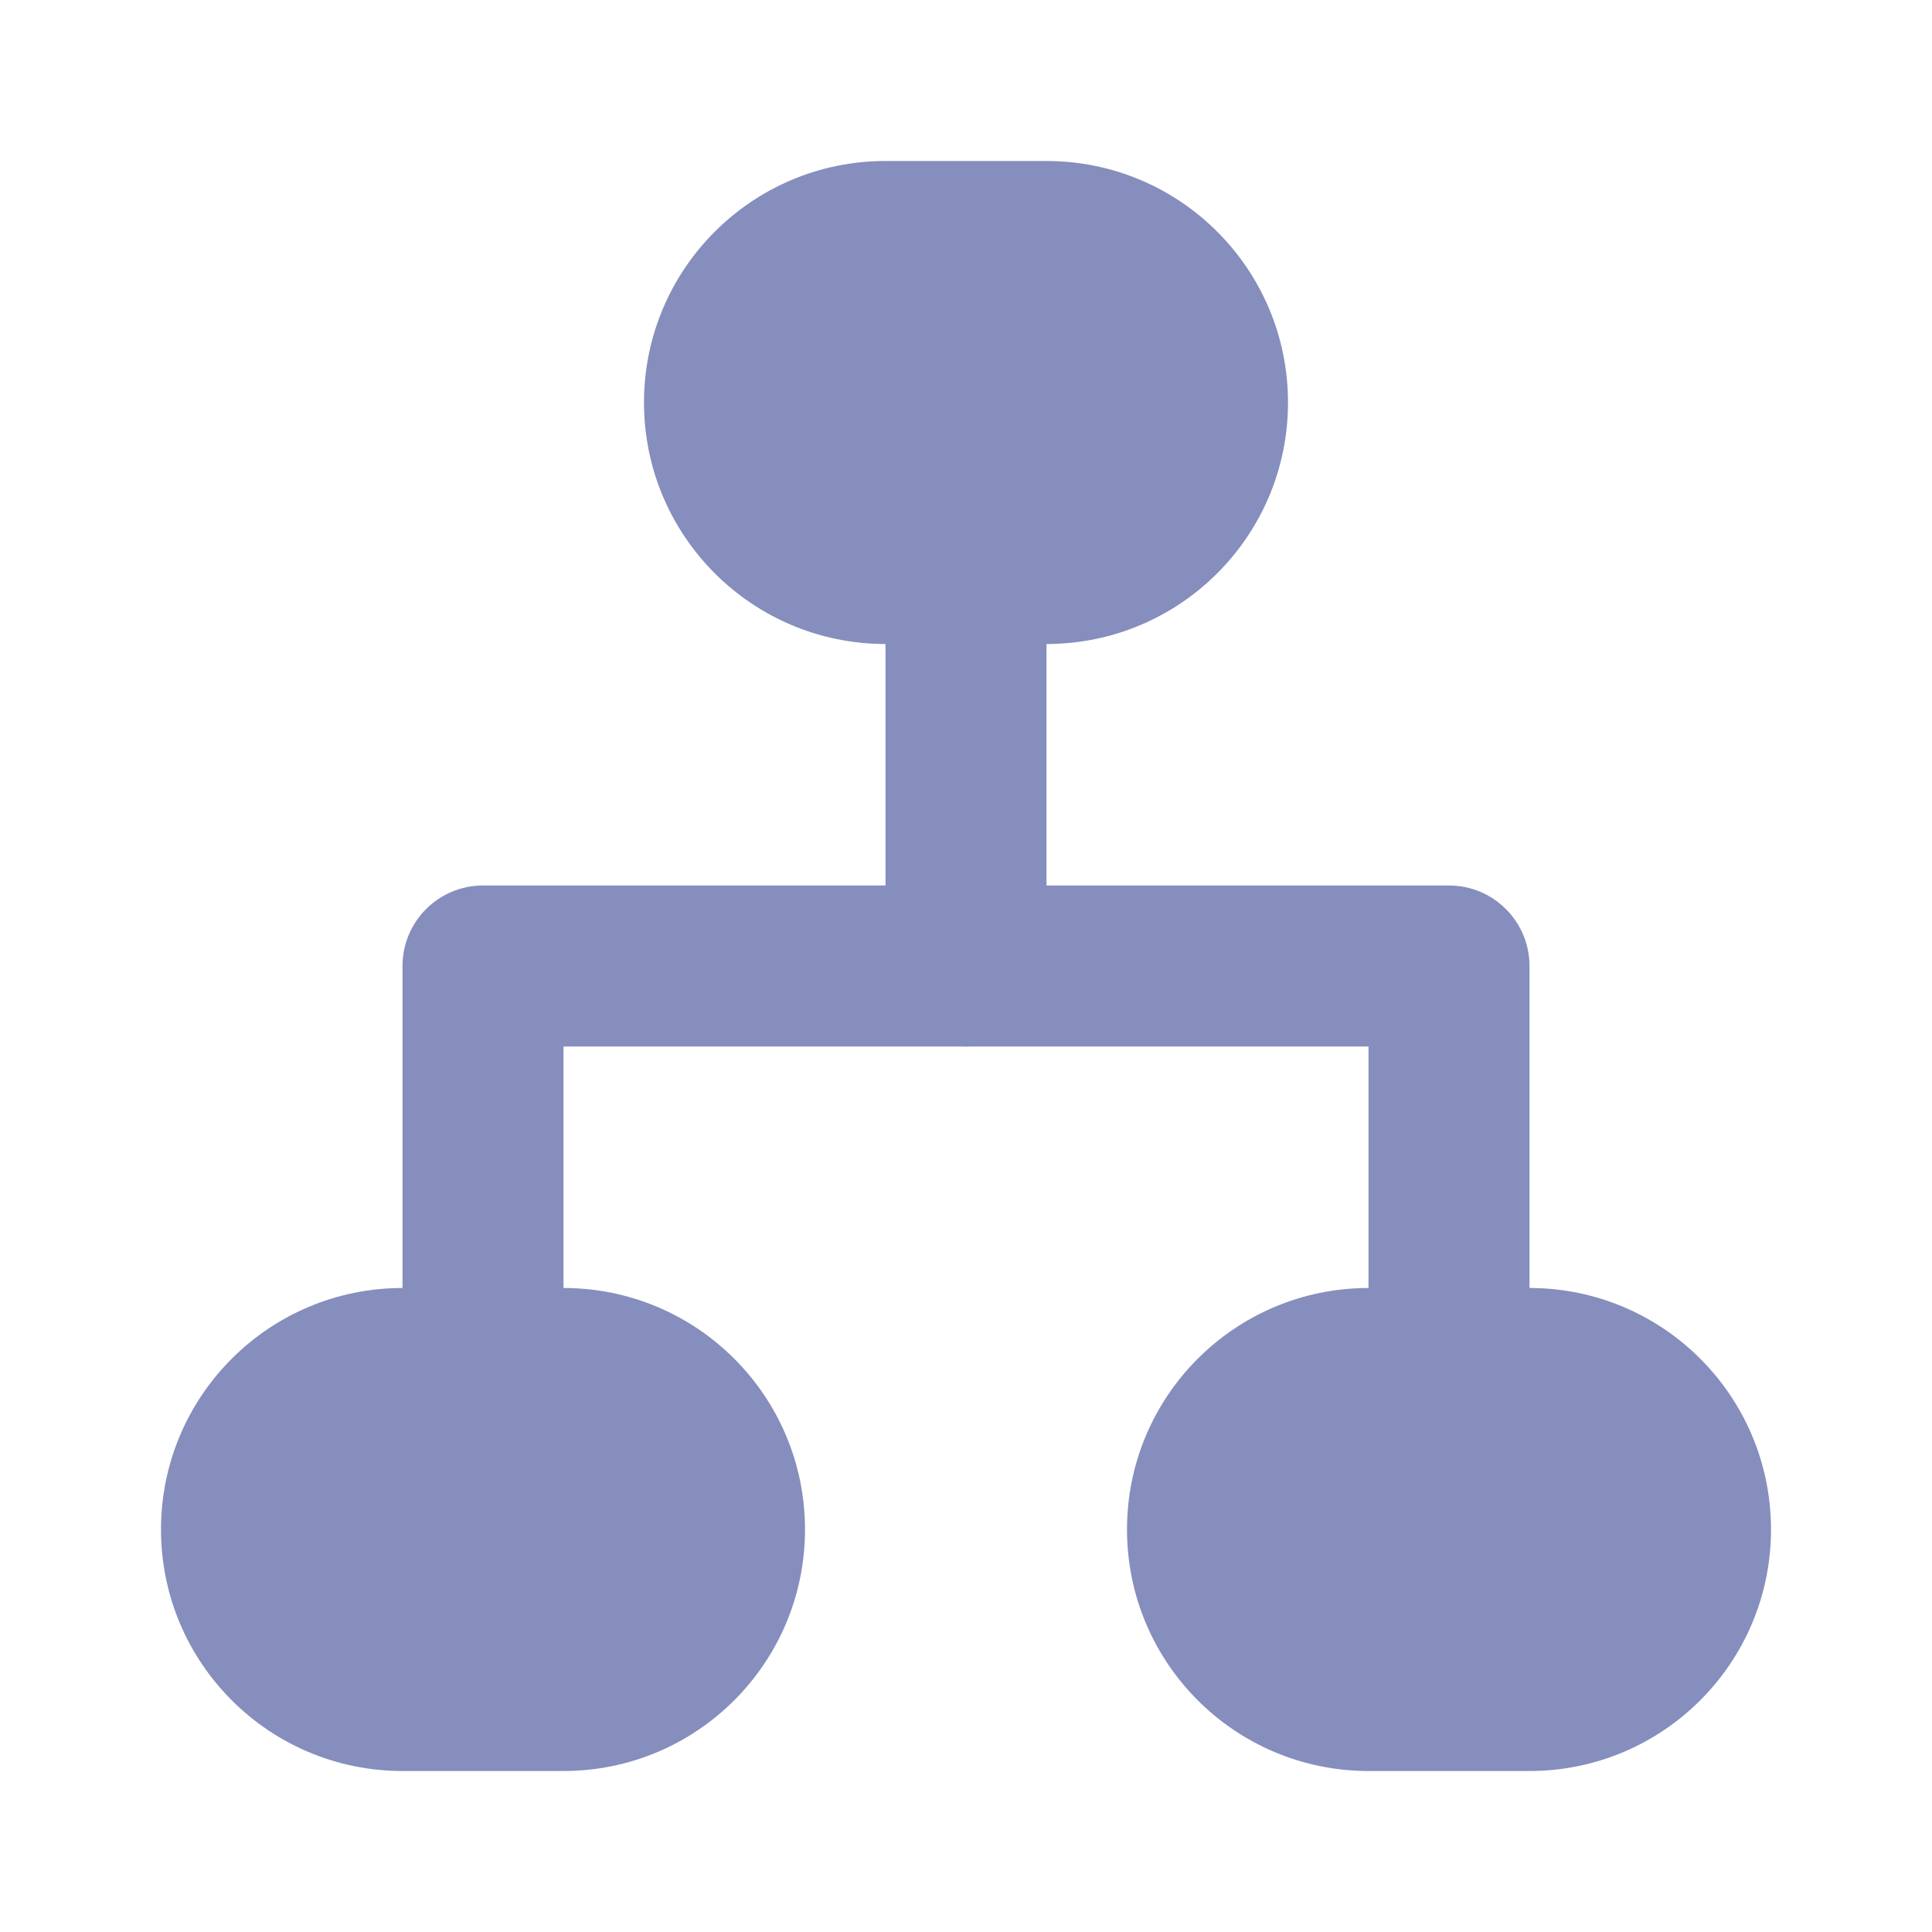 <svg width="24" height="24" viewBox="0 0 24 24" fill="none" xmlns="http://www.w3.org/2000/svg">
<path fill-rule="evenodd" clip-rule="evenodd" d="M12 7C12.552 7 13 7.448 13 8V12C13 12.552 12.552 13 12 13C11.448 13 11 12.552 11 12V8C11 7.448 11.448 7 12 7Z" fill="#858EBD"/>
<path fill-rule="evenodd" clip-rule="evenodd" d="M5 12C5 11.448 5.448 11 6 11H18C18.552 11 19 11.448 19 12V16C19 16.552 18.552 17 18 17C17.448 17 17 16.552 17 16V13H7V16C7 16.552 6.552 17 6 17C5.448 17 5 16.552 5 16V12Z" fill="#858EBD"/>
<path d="M16 5C16 3.343 14.657 2 13 2H11C9.343 2 8 3.343 8 5C8 6.657 9.343 8 11 8H13C14.657 8 16 6.657 16 5Z" fill="#858EBD"/>
<path d="M22 19C22 17.343 20.657 16 19 16H17C15.343 16 14 17.343 14 19C14 20.657 15.343 22 17 22H19C20.657 22 22 20.657 22 19Z" fill="#858EBD"/>
<path d="M10 19C10 17.343 8.657 16 7 16H5C3.343 16 2 17.343 2 19C2 20.657 3.343 22 5 22H7C8.657 22 10 20.657 10 19Z" fill="#858EBD"/>
</svg>
